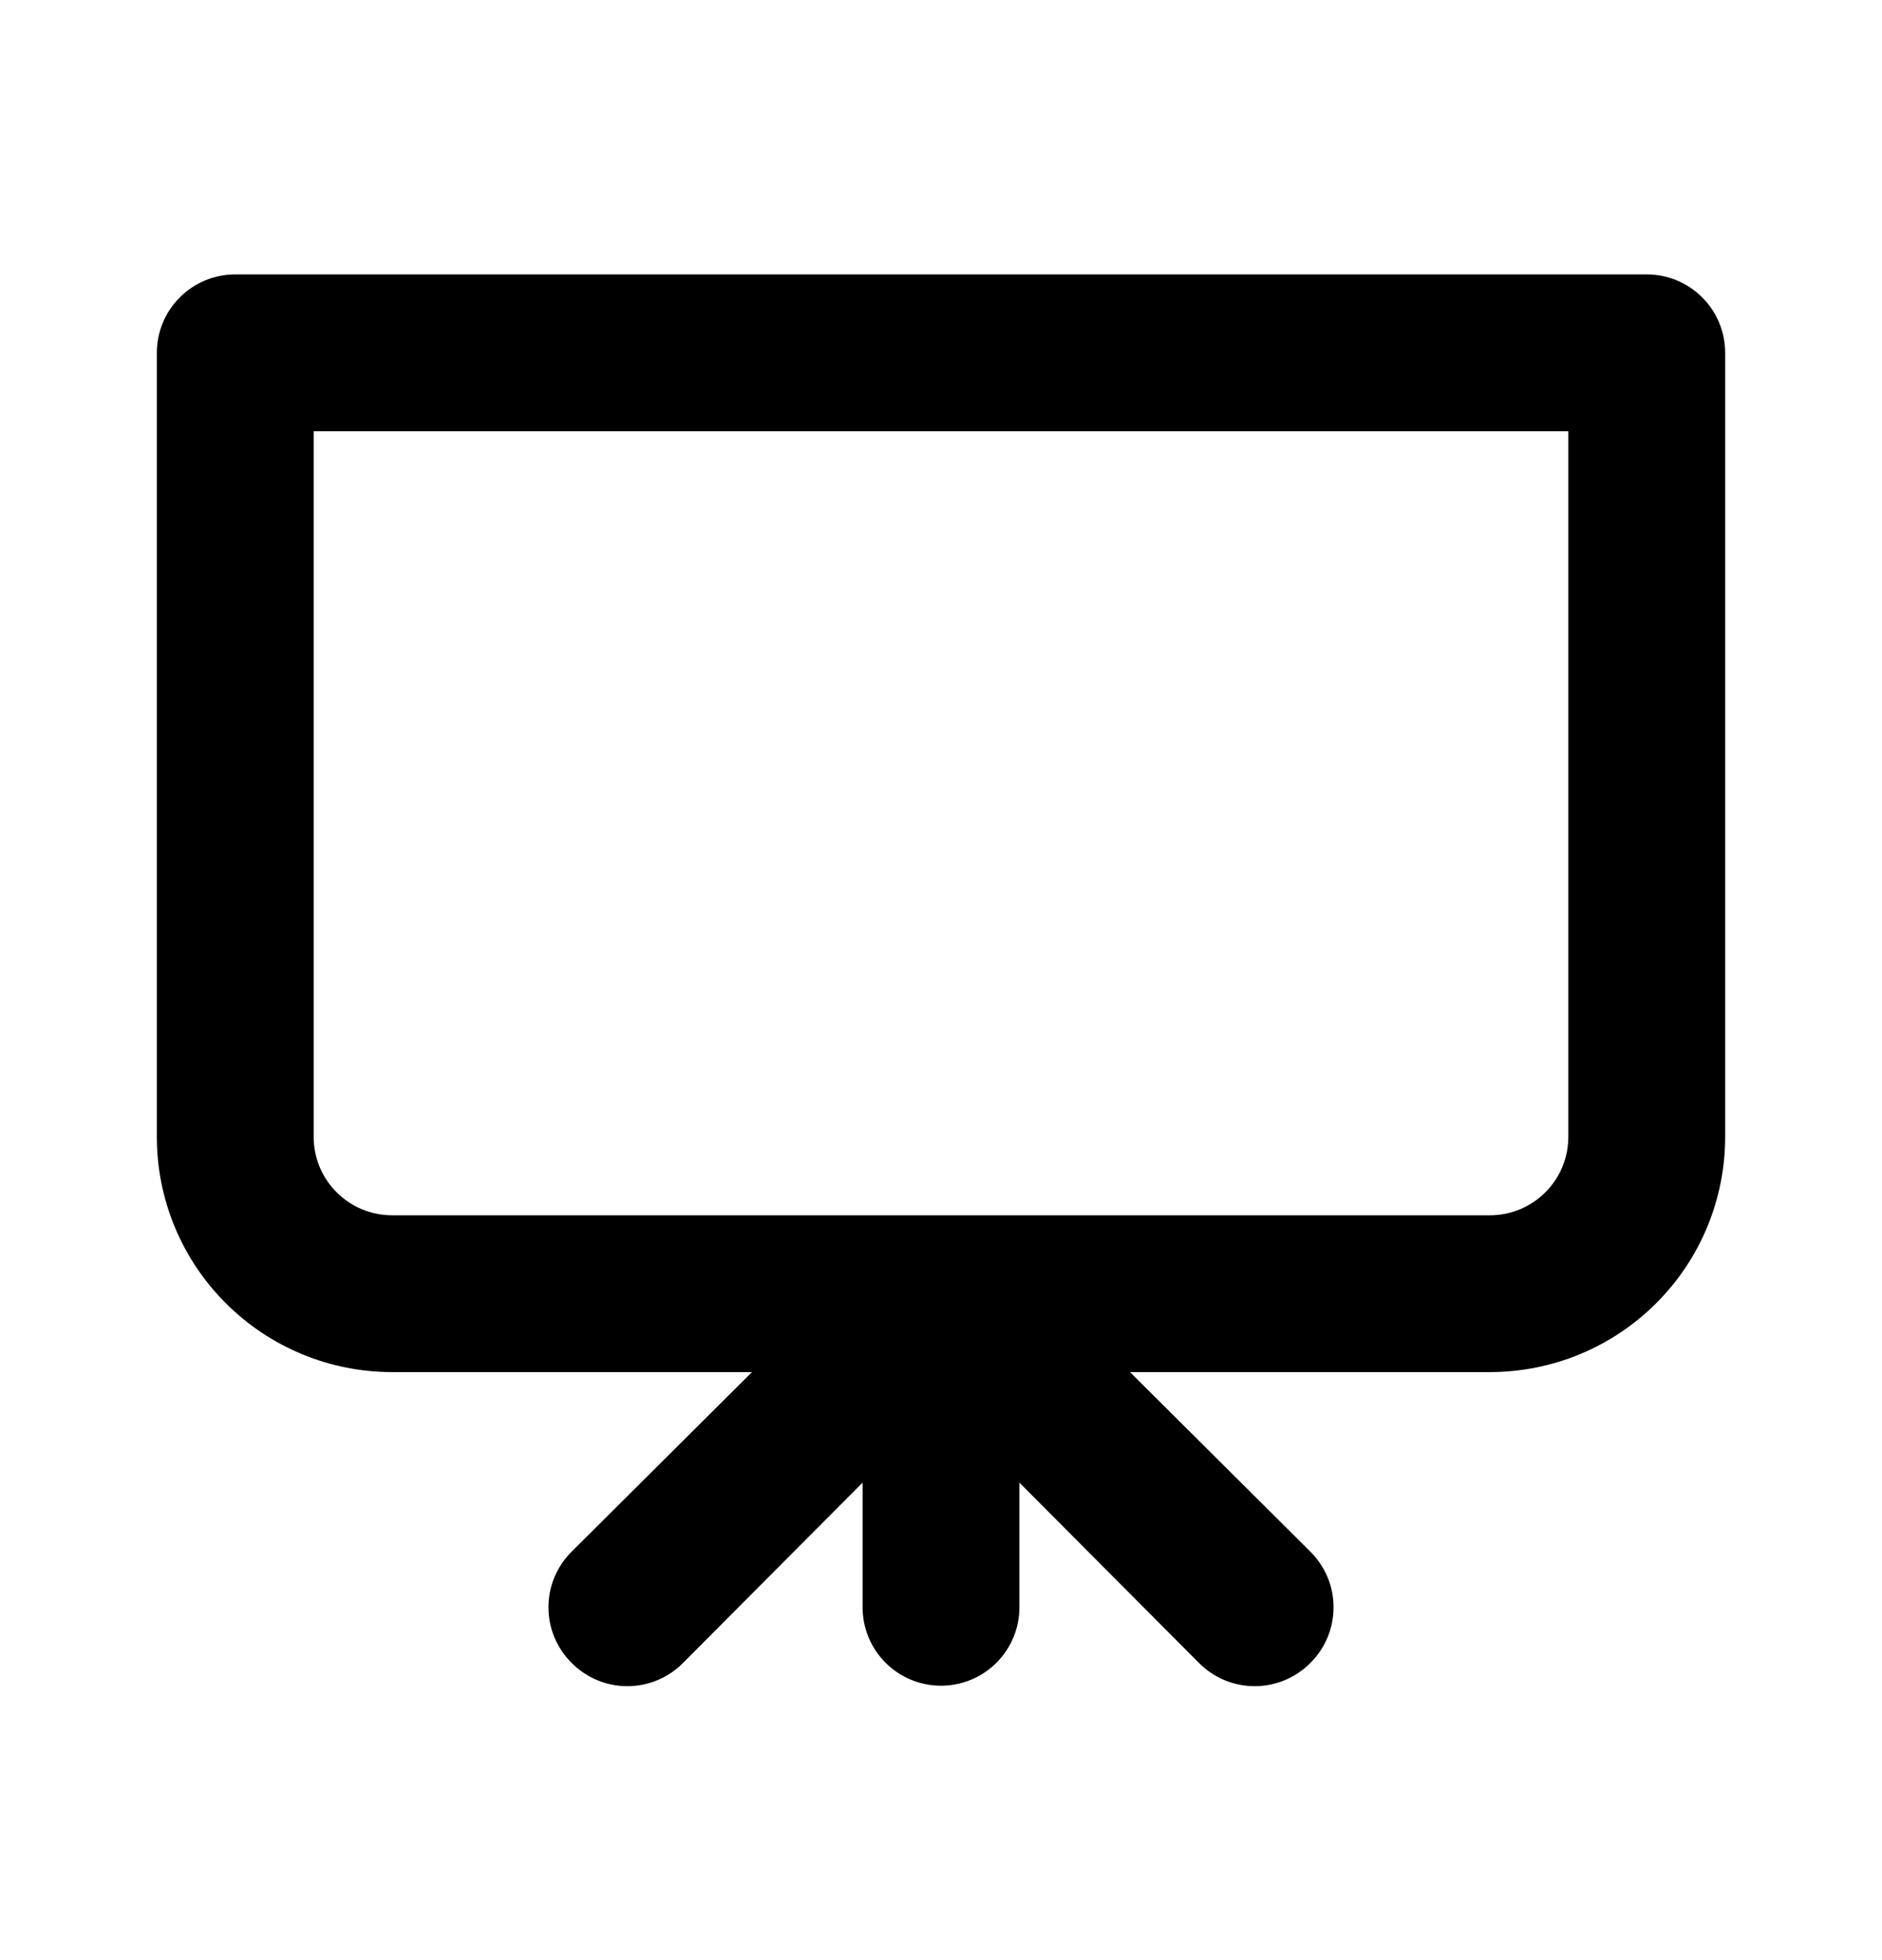 <svg viewBox="0 0 24 25"  xmlns="http://www.w3.org/2000/svg">
<path fill-rule="evenodd" clip-rule="evenodd" d="M13 3.5H21C21.265 3.5 21.52 3.605 21.707 3.793C21.895 3.98 22 4.235 22 4.5V14.5C22 15.296 21.684 16.059 21.121 16.621C20.559 17.184 19.796 17.5 19 17.5H14.41L16.71 19.79C16.804 19.883 16.878 19.994 16.929 20.115C16.98 20.237 17.006 20.368 17.006 20.5C17.006 20.632 16.98 20.763 16.929 20.885C16.878 21.006 16.804 21.117 16.71 21.21C16.617 21.304 16.506 21.378 16.385 21.429C16.263 21.48 16.132 21.506 16 21.506C15.868 21.506 15.737 21.48 15.615 21.429C15.494 21.378 15.383 21.304 15.29 21.21L13 18.91V20.5C13 20.765 12.895 21.02 12.707 21.207C12.52 21.395 12.265 21.5 12 21.5C11.735 21.5 11.48 21.395 11.293 21.207C11.105 21.02 11 20.765 11 20.5V18.91L8.71 21.21C8.617 21.304 8.506 21.378 8.385 21.429C8.263 21.48 8.132 21.506 8 21.506C7.868 21.506 7.737 21.48 7.615 21.429C7.494 21.378 7.383 21.304 7.29 21.21C7.196 21.117 7.122 21.006 7.071 20.885C7.02 20.763 6.994 20.632 6.994 20.5C6.994 20.368 7.02 20.237 7.071 20.115C7.122 19.994 7.196 19.883 7.29 19.79L9.59 17.5H5C4.204 17.5 3.441 17.184 2.879 16.621C2.316 16.059 2 15.296 2 14.5V4.5C2 4.235 2.105 3.98 2.293 3.793C2.48 3.605 2.735 3.5 3 3.5H11H13ZM19.707 15.207C19.895 15.02 20 14.765 20 14.5V5.5H4V14.5C4 14.765 4.105 15.02 4.293 15.207C4.48 15.395 4.735 15.5 5 15.5H19C19.265 15.5 19.52 15.395 19.707 15.207Z"/>
</svg>
